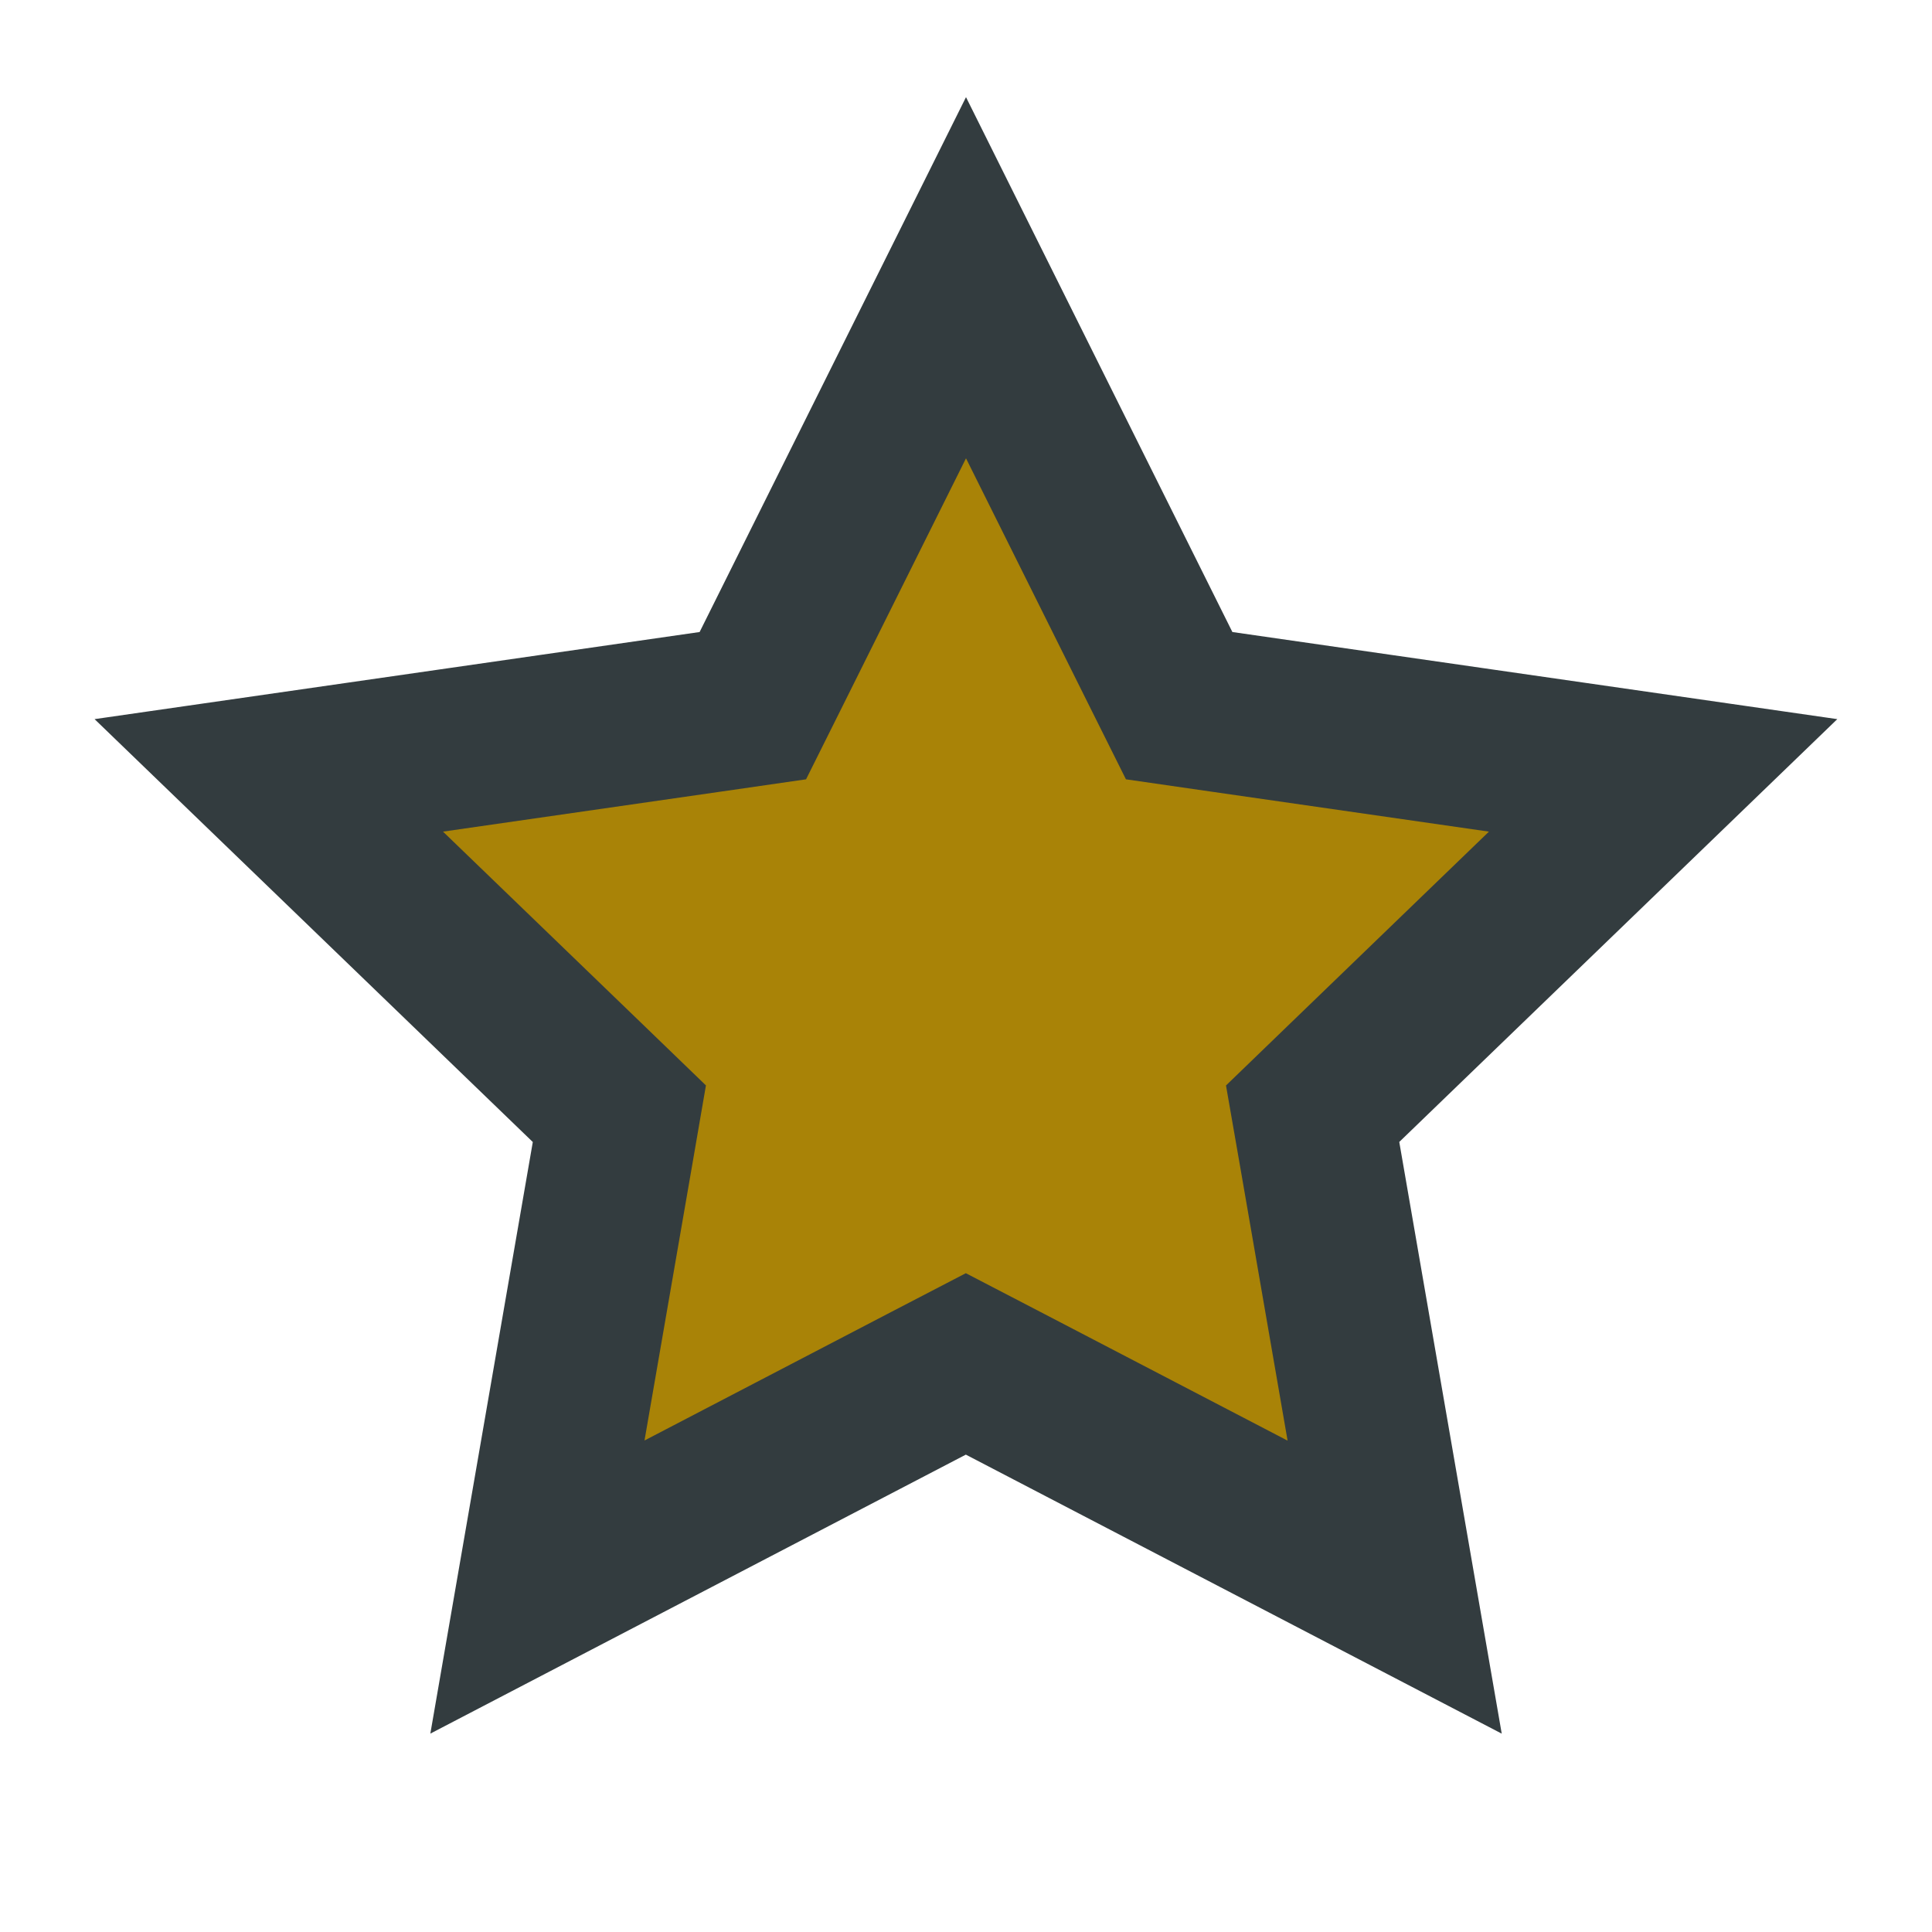 <svg width="24" height="24" viewBox="0 0 24 24" fill="none" xmlns="http://www.w3.org/2000/svg">
<path d="M11.536 17.183L6.676 19.715L7.604 14.357L7.694 13.835L7.313 13.467L3.339 9.632L8.833 8.841L9.352 8.766L9.586 8.297L12 3.45L14.414 8.297L14.648 8.766L15.167 8.841L20.66 9.632L16.687 13.467L16.306 13.835L16.397 14.357L17.325 19.716L12.46 17.183L11.998 16.943L11.536 17.183Z" fill="#A98307" stroke="#333C3F" stroke-width="2"/>
</svg>
